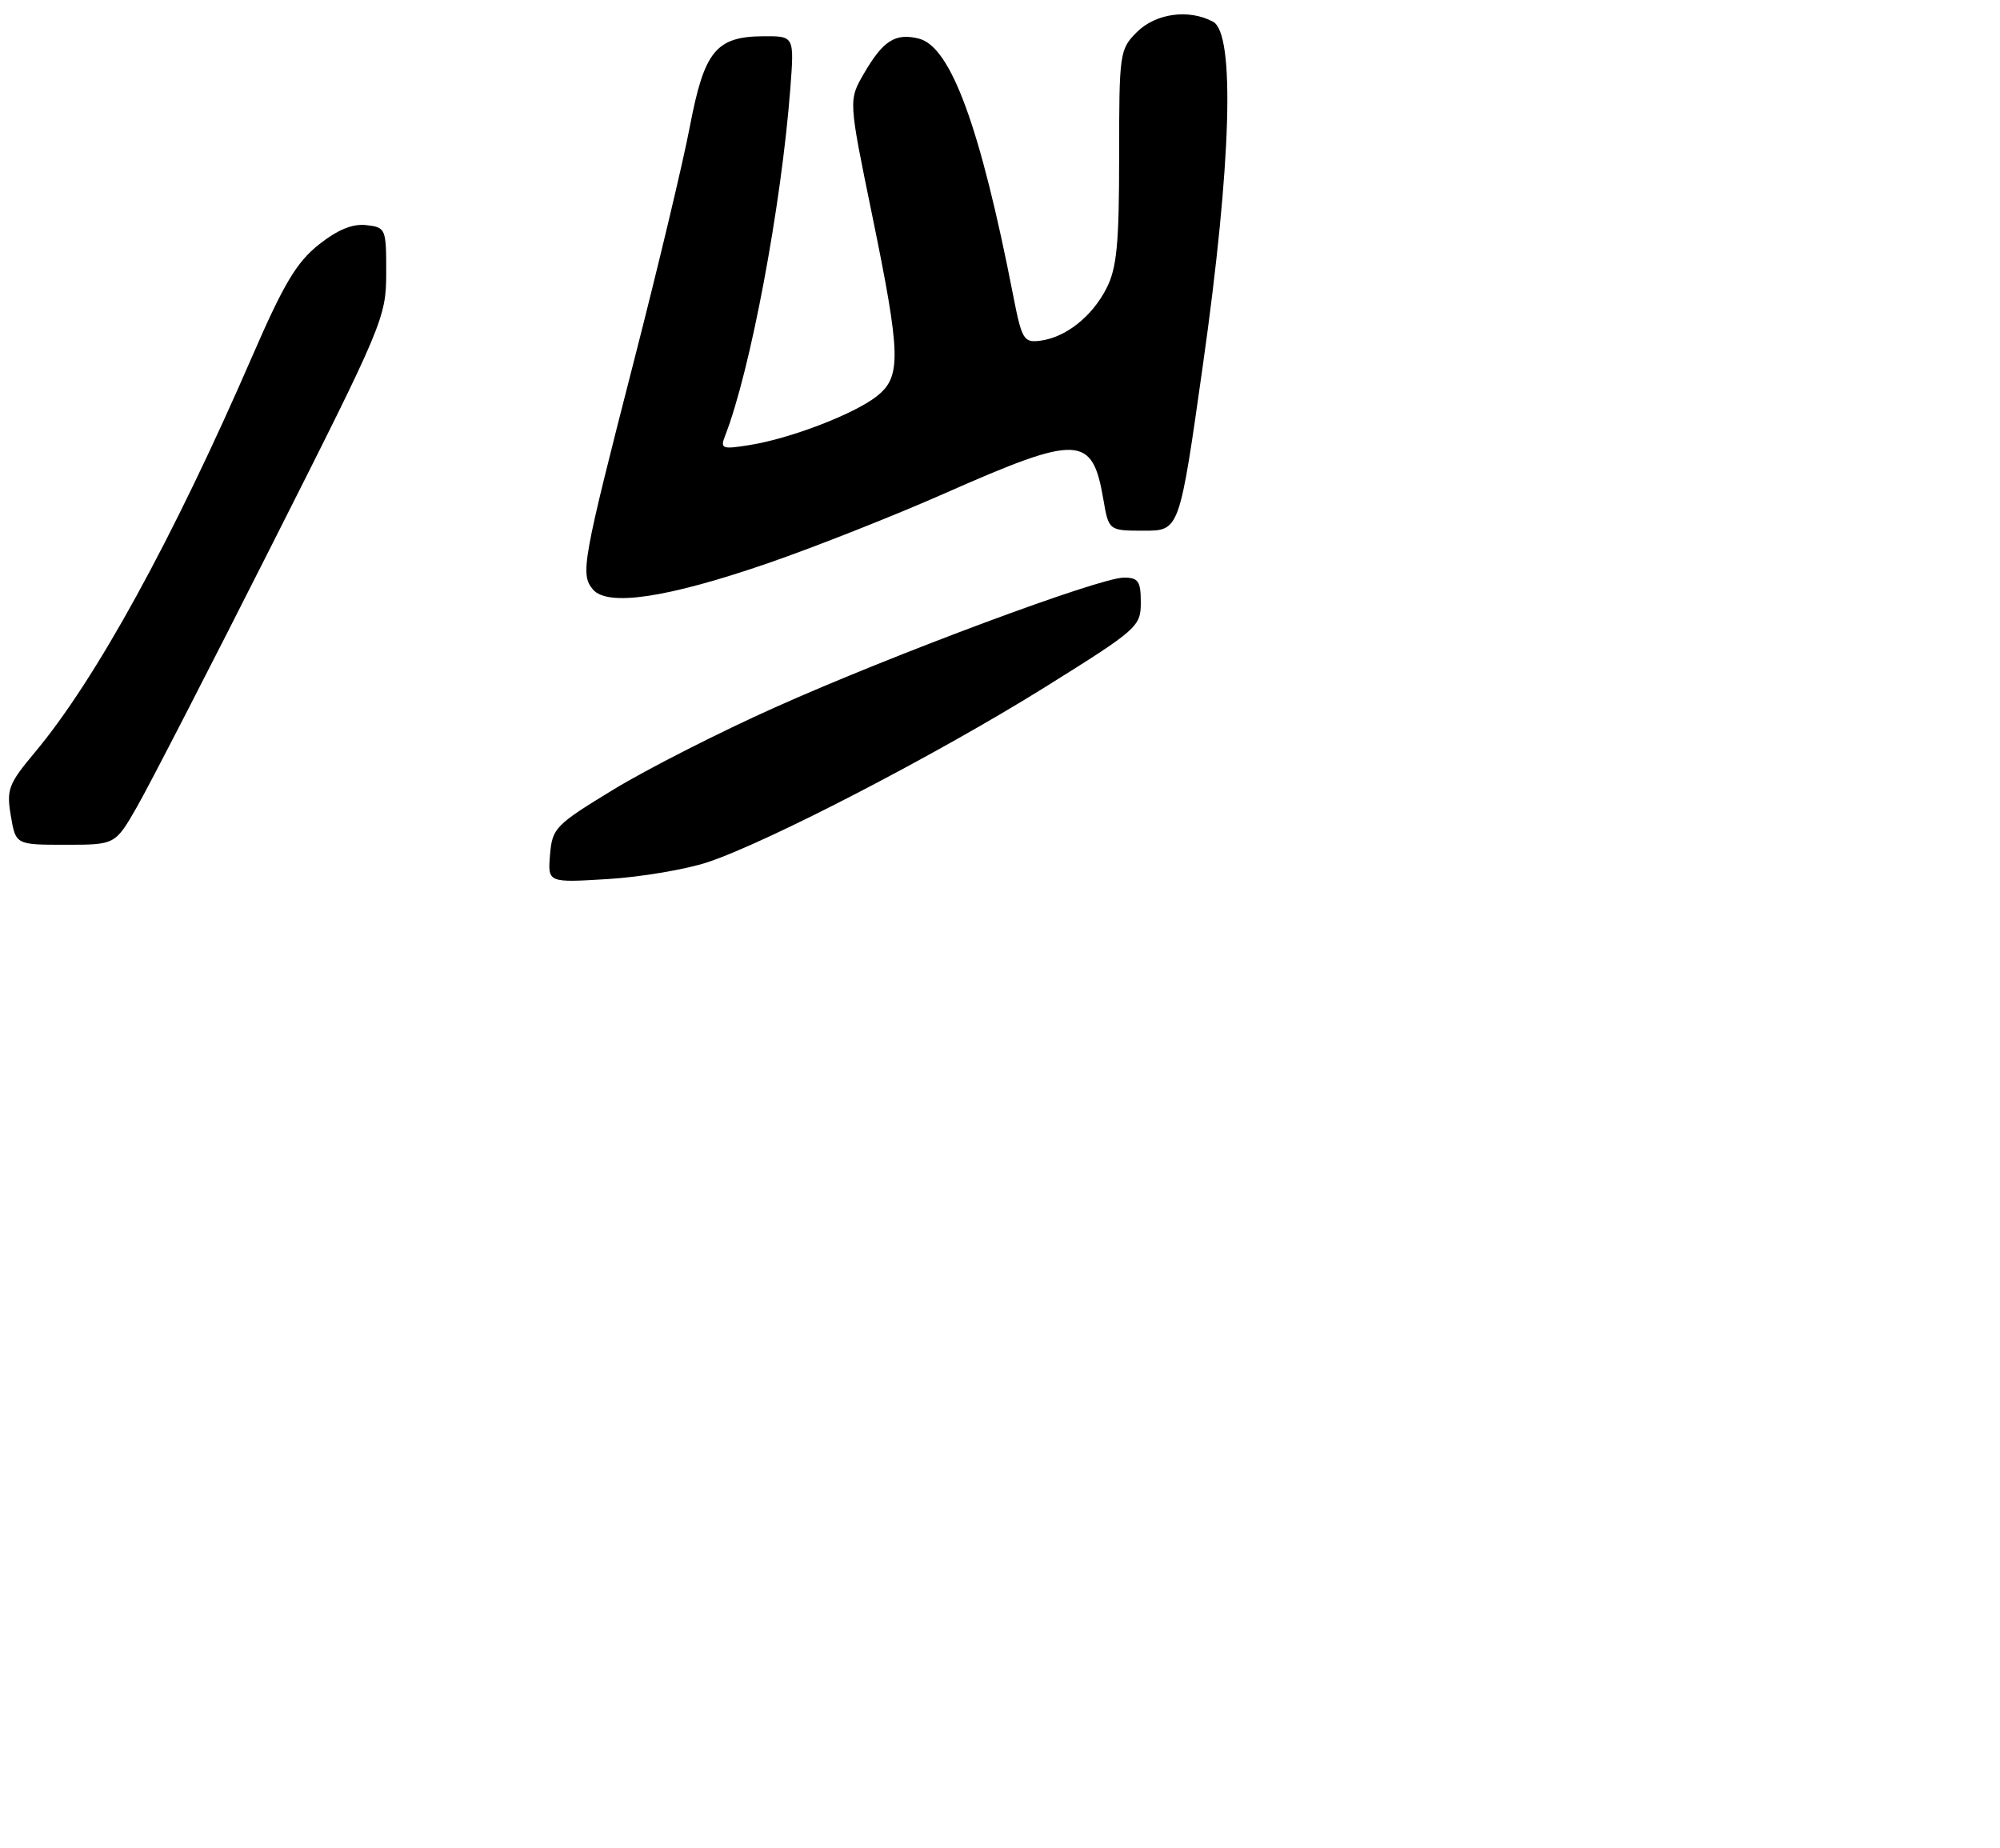 <?xml version="1.0" encoding="UTF-8" standalone="no"?>
<!DOCTYPE svg PUBLIC "-//W3C//DTD SVG 1.1//EN" "http://www.w3.org/Graphics/SVG/1.1/DTD/svg11.dtd" >
<svg xmlns="http://www.w3.org/2000/svg" xmlns:xlink="http://www.w3.org/1999/xlink" version="1.1" viewBox="0 0 277 256">
 <g >
 <path fill="currentColor"
d=" M 98.00 119.42 C 106.37 116.64 129.93 104.41 144.75 95.16 C 157.58 87.15 158.00 86.78 158.00 83.44 C 158.00 80.49 157.66 80.00 155.65 80.00 C 152.30 80.00 123.76 90.62 107.37 97.96 C 99.74 101.37 89.67 106.49 85.00 109.33 C 76.90 114.26 76.49 114.68 76.18 118.38 C 75.86 122.26 75.86 122.26 84.18 121.75 C 88.76 121.47 94.97 120.42 98.00 119.42 Z  M 18.97 111.75 C 20.63 108.86 29.07 92.47 37.73 75.31 C 53.08 44.91 53.48 43.97 53.49 37.81 C 53.50 31.65 53.43 31.49 50.73 31.18 C 48.83 30.96 46.77 31.81 44.15 33.88 C 41.09 36.31 39.29 39.32 35.00 49.20 C 23.97 74.62 13.28 94.11 4.83 104.20 C 1.17 108.58 0.88 109.33 1.50 112.99 C 2.18 117.00 2.18 117.00 9.07 117.00 C 15.96 117.00 15.96 117.00 18.97 111.75 Z  M 106.35 78.01 C 112.84 75.77 123.85 71.42 130.82 68.34 C 149.41 60.13 151.28 60.20 152.81 69.14 C 153.56 73.50 153.56 73.50 158.46 73.50 C 163.36 73.50 163.36 73.50 166.61 50.50 C 170.55 22.67 171.08 4.65 168.01 3.01 C 164.66 1.21 160.07 1.84 157.45 4.45 C 155.07 6.84 155.00 7.33 155.00 21.70 C 155.00 33.81 154.68 37.12 153.25 39.93 C 151.24 43.86 147.60 46.74 144.06 47.19 C 141.79 47.48 141.52 47.03 140.34 41.00 C 135.78 17.61 131.69 6.46 127.27 5.35 C 124.01 4.53 122.30 5.62 119.64 10.21 C 117.52 13.87 117.52 13.87 120.77 29.68 C 124.79 49.24 124.86 52.18 121.42 54.89 C 118.27 57.36 109.47 60.74 103.82 61.64 C 100.02 62.25 99.73 62.15 100.41 60.40 C 103.91 51.48 108.22 28.51 109.46 12.25 C 110.01 5.00 110.01 5.00 105.76 5.02 C 99.17 5.06 97.55 7.04 95.55 17.50 C 94.61 22.45 91.12 37.07 87.80 50.00 C 80.67 77.78 80.35 79.52 82.11 81.63 C 84.12 84.05 92.42 82.81 106.35 78.01 Z "/>
</g>
</svg>
